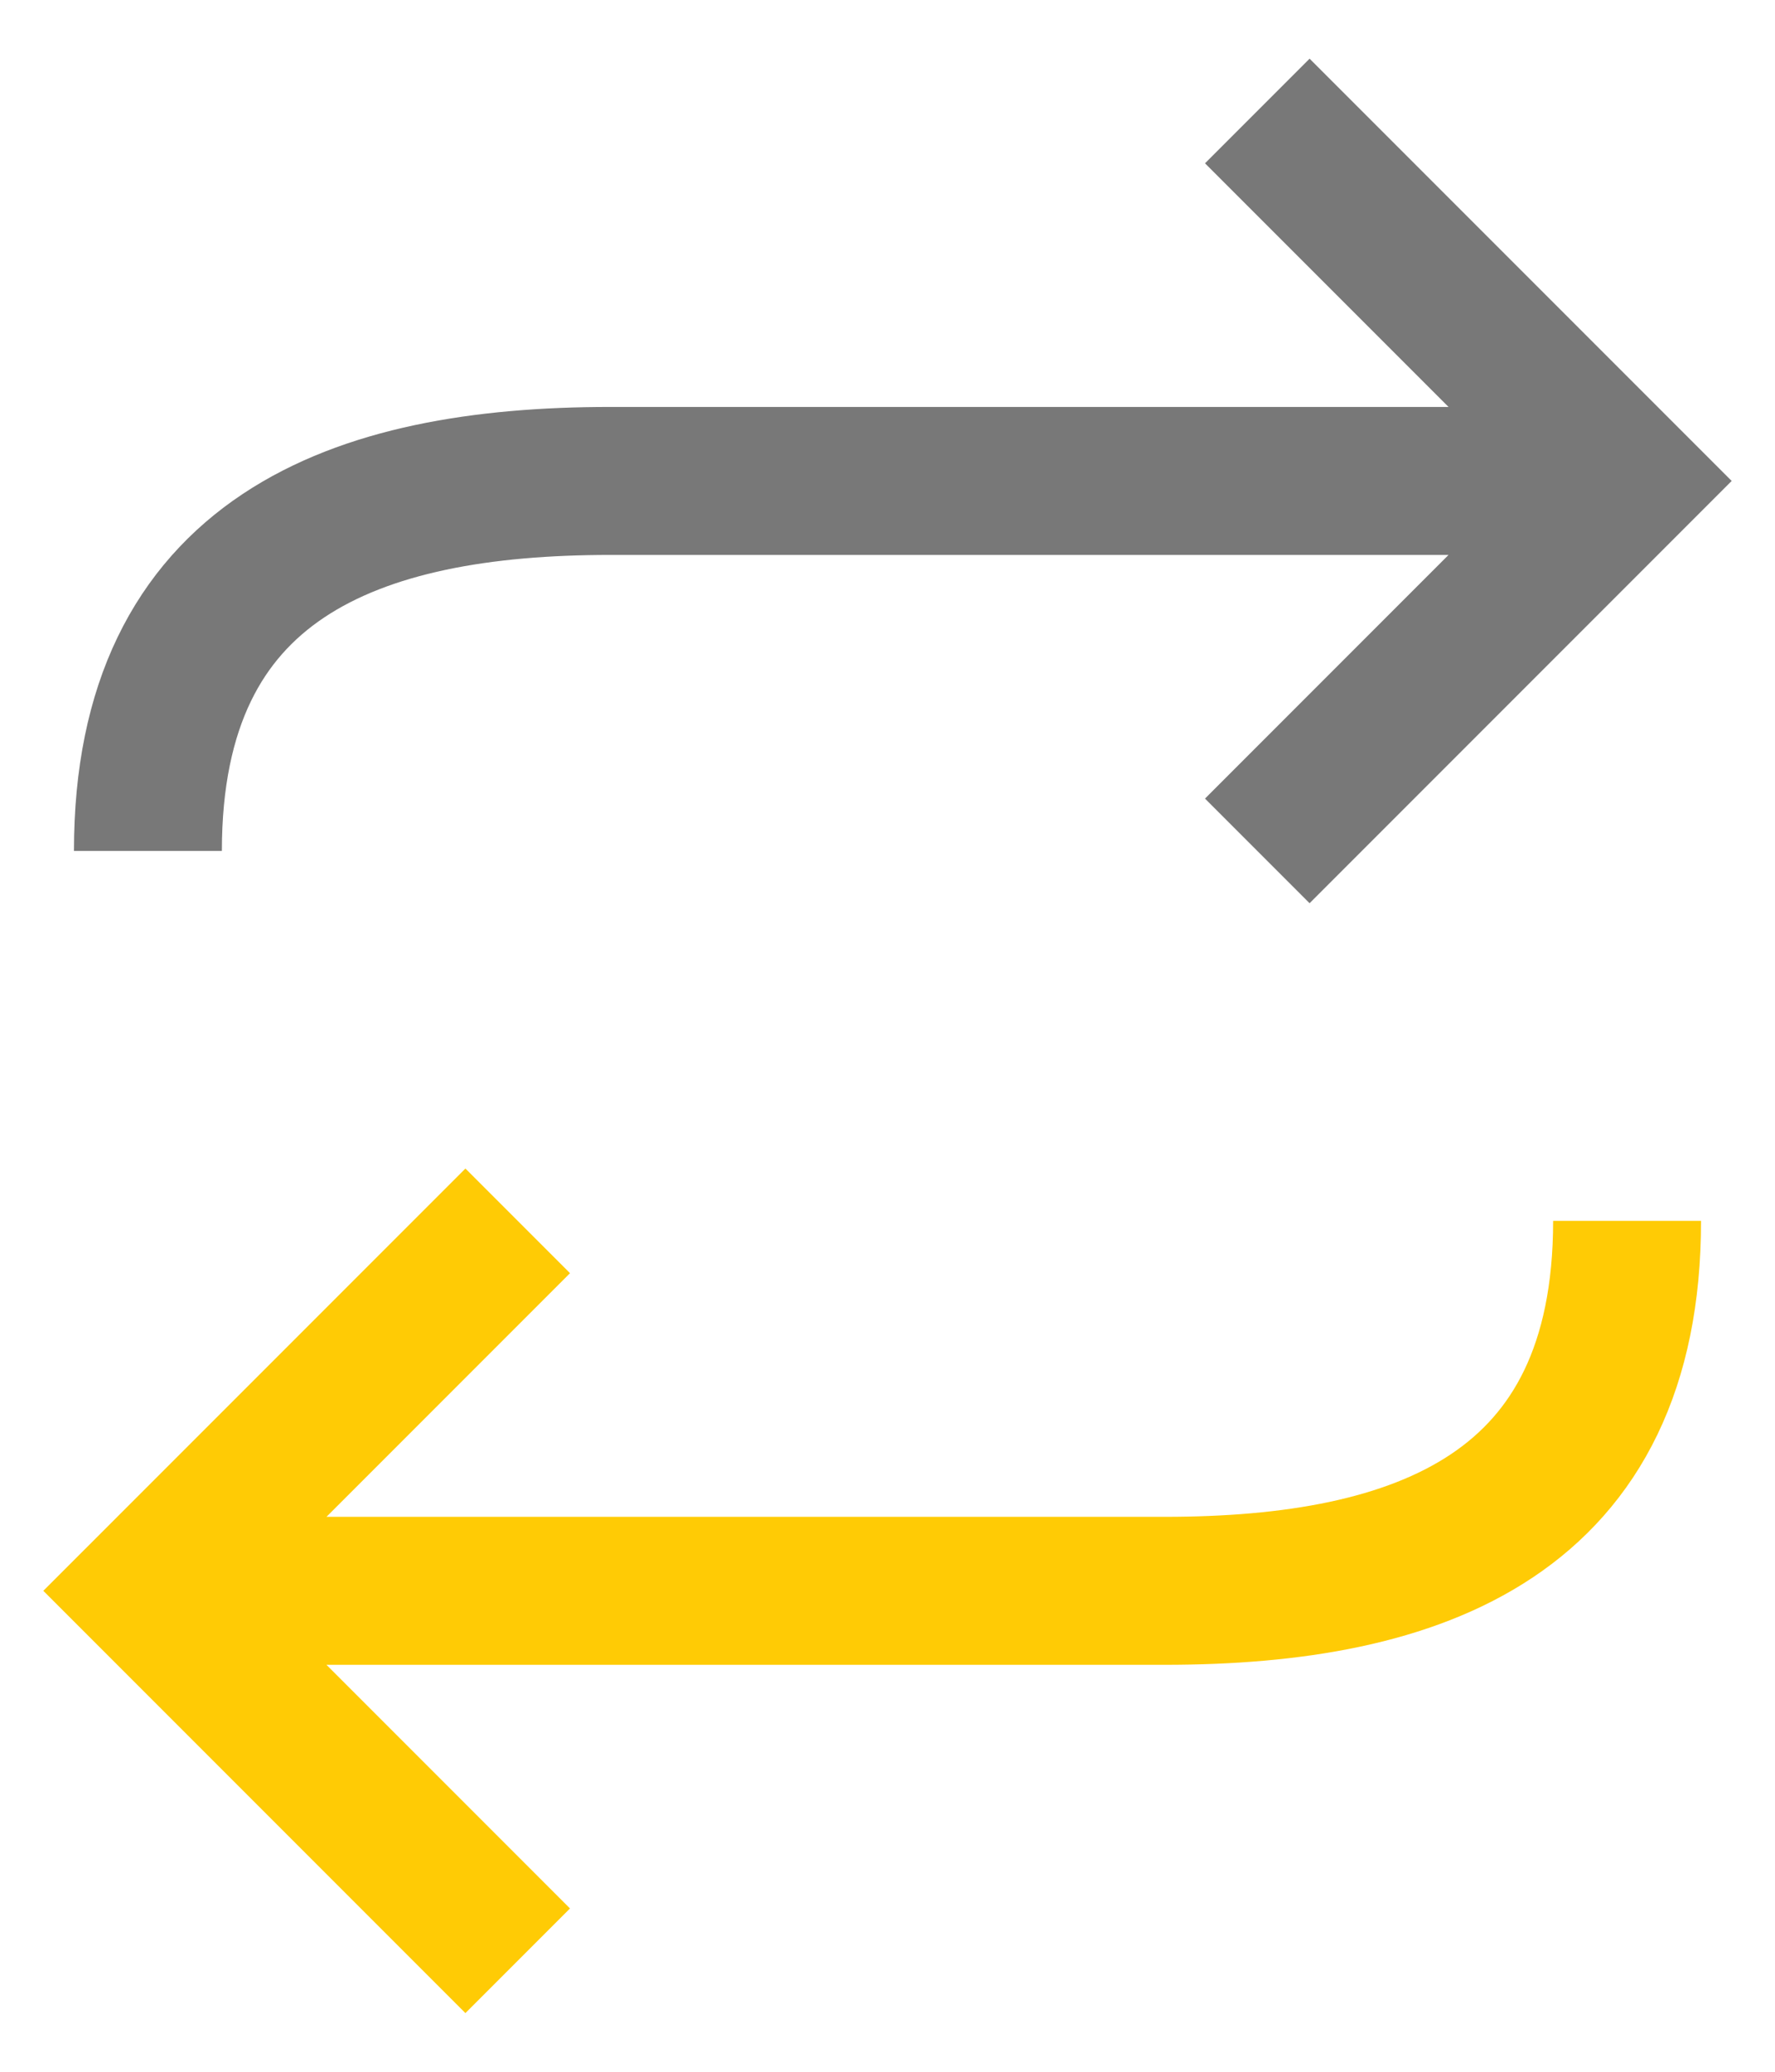 <?xml version="1.0" encoding="UTF-8"?>
<svg width="24px" height="28px" viewBox="0 0 24 28" version="1.1" xmlns="http://www.w3.org/2000/svg" xmlns:xlink="http://www.w3.org/1999/xlink">
    <title>icons / bag</title>
    <g id="Page-1" stroke="none" stroke-width="1" fill="none" fill-rule="evenodd">
        <g id="Transaction-Issues" transform="translate(-493, -732)" stroke-width="2">
            <g id="icons-/-bag" transform="translate(490, 731)">
                <path d="M6.25,22.5 L18.75,22.5 M10,27.5 L5,22.5 L10,17.5 M18.75,22.5 C22.202,22.5 25,21.468 25,17.5" id="Line-5" stroke="#FFCB05"></path>
                <path d="M6.25,7.5 L18.75,7.5 M10,12.5 L5,7.5 L10,2.5 M18.75,7.5 C22.202,7.5 25,6.468 25,2.5" id="Line-5" stroke="#787878" transform="translate(15, 7.5) scale(-1, -1) translate(-15, -7.5) "></path>
            </g>
        </g>
    </g>
</svg>